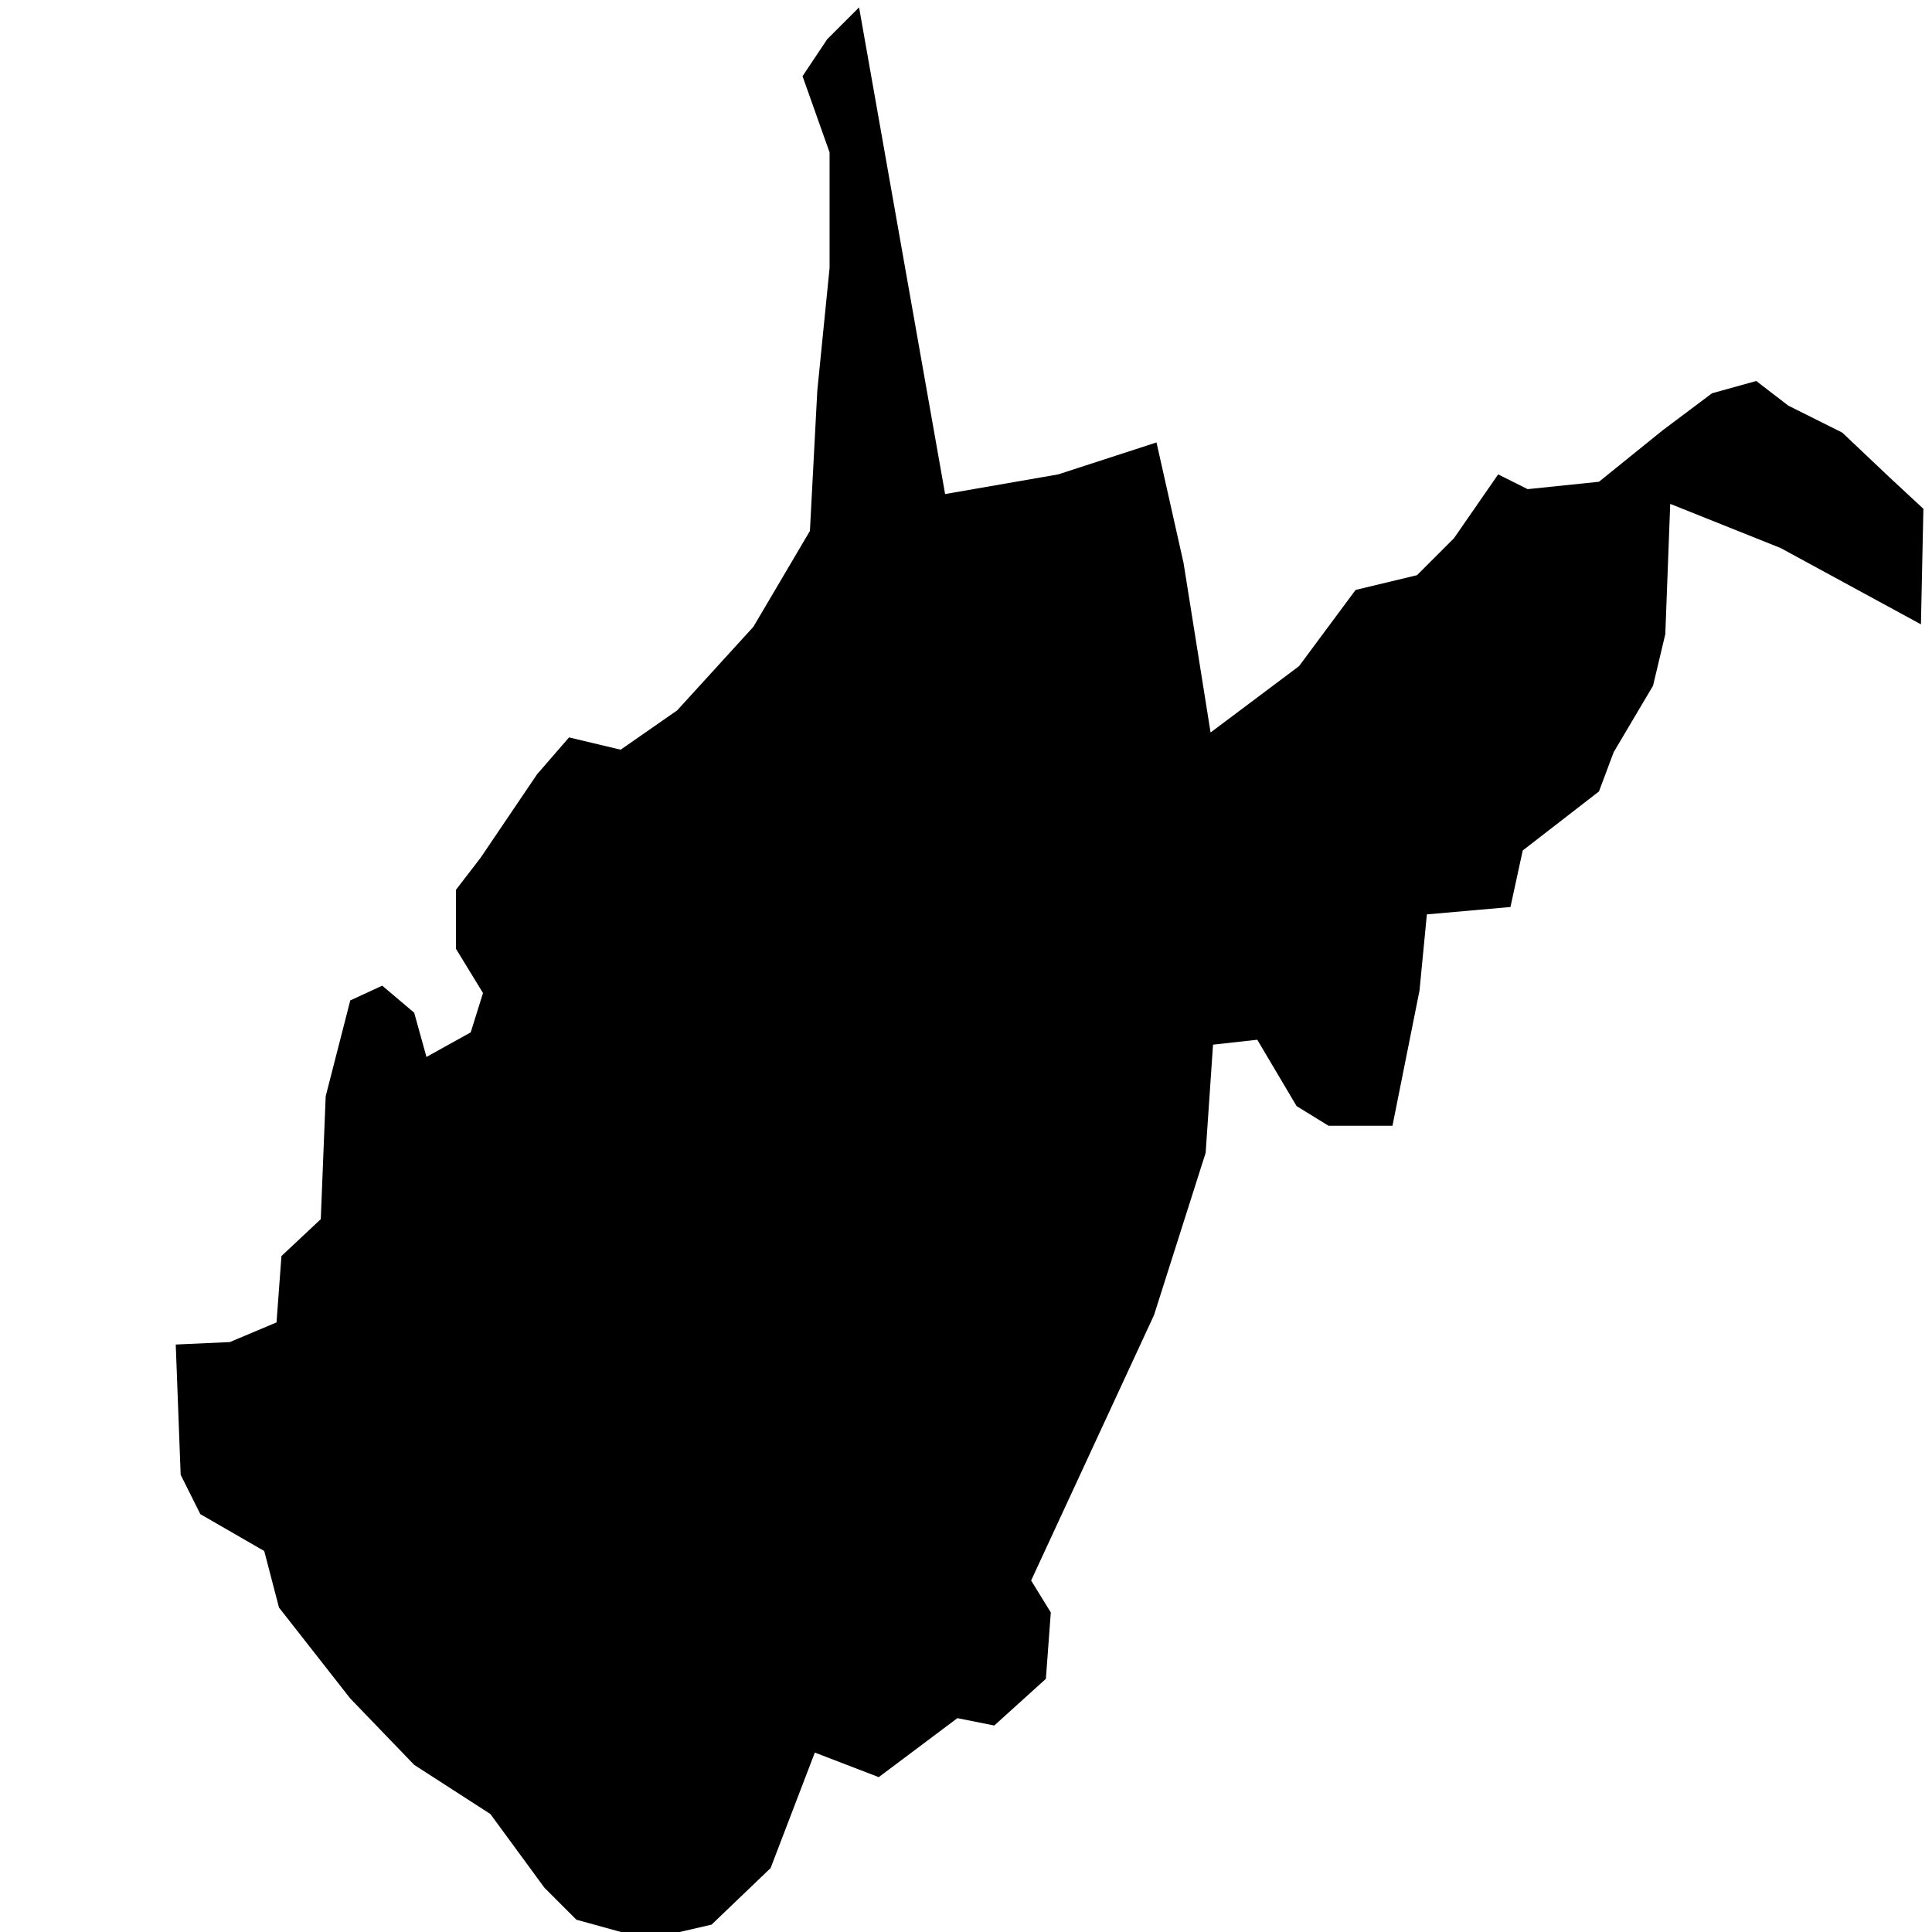 <svg id="west-virginia" xmlns="http://www.w3.org/2000/svg" preserveAspectRatio="xMinYMin meet" viewBox="0 0 78.6 78.6">
  <path fill="currentColor" transform="translate(0.35, 0)" d="M46.7 18.0L47.8 22.9L48.9 29.8L52.5 27.1L54.8 24.0L57.3 23.4L58.8 21.9L60.6 19.3L61.8 19.9L64.7 19.6L67.3 17.5L69.3 16.0L71.1 15.5L72.4 16.5L74.6 17.6L76.5 19.4L77.9 20.7L77.8 25.4L72.1 22.3L67.6 20.5L67.4 25.8L66.9 27.9L65.3 30.6L64.7 32.2L61.6 34.6L61.1 36.9L57.7 37.2L57.4 40.3L56.3 45.8H53.7L52.4 45.0L50.8 42.3L49.0 42.5L48.7 46.9L46.6 53.5L41.6 64.3L42.4 65.6L42.2 68.3L40.1 70.2L38.6 69.9L35.4 72.3L32.8 71.3L31.0 76.0L28.6 78.3L26.0 78.9L23.1 78.1L21.8 76.8L19.6 73.8L16.5 71.8L13.9 69.1L11.0 65.4L10.4 63.1L7.8 61.6L7.0 60.0L6.8 54.7L9.0 54.6L10.9 53.8L11.1 51.1L12.7 49.6L12.9 44.6L13.9 40.7L15.2 40.1L16.5 41.2L17.0 43.0L18.8 42.0L19.3 40.4L18.2 38.6V36.2L19.2 34.9L21.5 31.5L22.8 30.0L24.9 30.5L27.2 28.9L30.3 25.5L32.6 21.6L32.9 15.9L33.4 10.9V6.2L32.3 3.1L33.3 1.6L34.6 0.3L38.1 20.1L42.7 19.3L46.7 18.0Z" />
</svg>